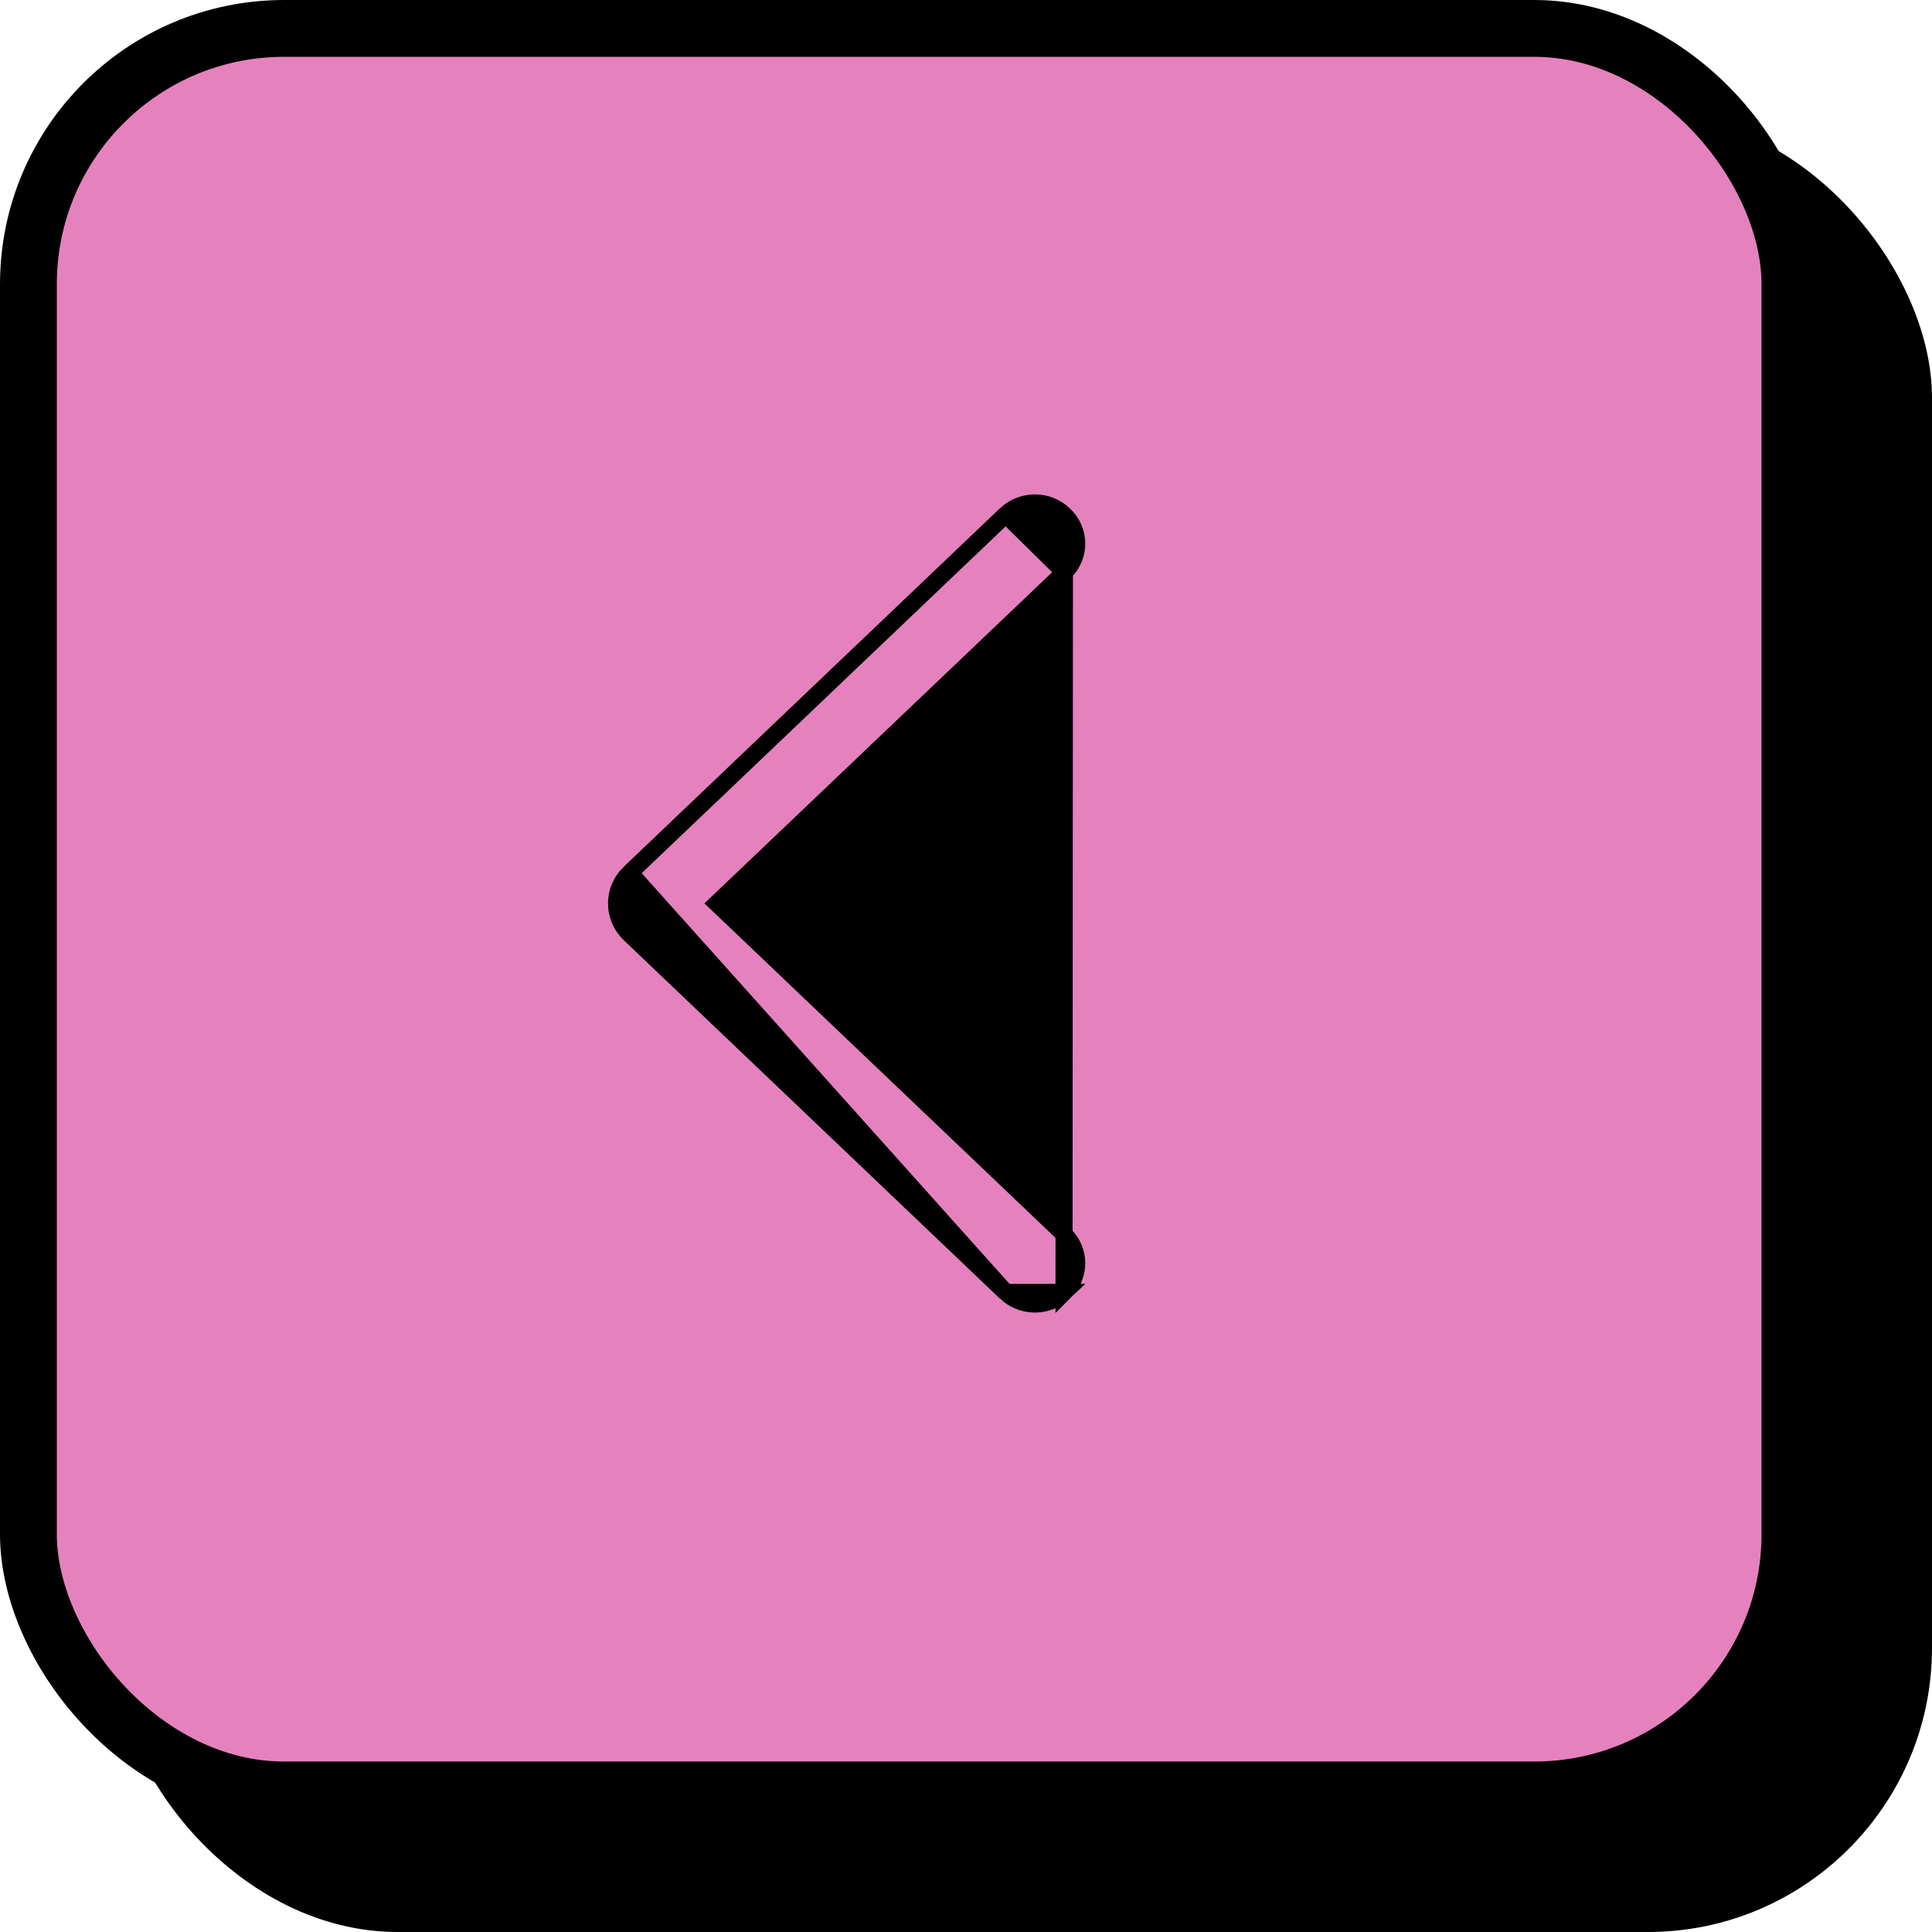 <svg width="34" height="34" viewBox="0 0 34 34" fill="none" xmlns="http://www.w3.org/2000/svg">
<rect x="2" y="2" width="32" height="32" rx="5" fill="black"/>
<rect x="0.5" y="0.5" width="31" height="31" rx="4.5" fill="#E582BE" stroke="black"/>
<path d="M18.725 22.744L18.725 22.744C18.587 22.875 18.403 22.949 18.212 22.949C18.021 22.949 17.837 22.875 17.699 22.744L18.725 22.744ZM18.725 22.744L18.728 22.741L18.733 22.735C18.801 22.671 18.855 22.593 18.892 22.506C18.929 22.42 18.949 22.326 18.949 22.232C18.949 22.137 18.929 22.044 18.892 21.957C18.855 21.87 18.8 21.792 18.732 21.727L12.614 15.898L18.732 10.072L18.725 22.744ZM11.081 15.361C11.081 15.361 11.081 15.361 11.081 15.361C11.008 15.431 10.95 15.514 10.91 15.607C10.87 15.699 10.85 15.799 10.85 15.899C10.85 16 10.87 16.1 10.91 16.192C10.95 16.285 11.008 16.369 11.081 16.438C11.081 16.438 11.081 16.438 11.081 16.438L17.699 22.744L11.184 15.47L11.081 15.361ZM11.081 15.361L17.699 9.055L11.081 15.361ZM18.212 8.85C18.021 8.85 17.837 8.924 17.699 9.055L18.732 10.072C18.8 10.007 18.855 9.929 18.892 9.842C18.929 9.755 18.949 9.662 18.949 9.567C18.949 9.473 18.929 9.379 18.892 9.292C18.855 9.206 18.801 9.129 18.733 9.064L18.728 9.058L18.728 9.058L18.725 9.055C18.587 8.924 18.403 8.85 18.212 8.85Z" fill="black" stroke="black" stroke-width="0.3"/>
</svg>
